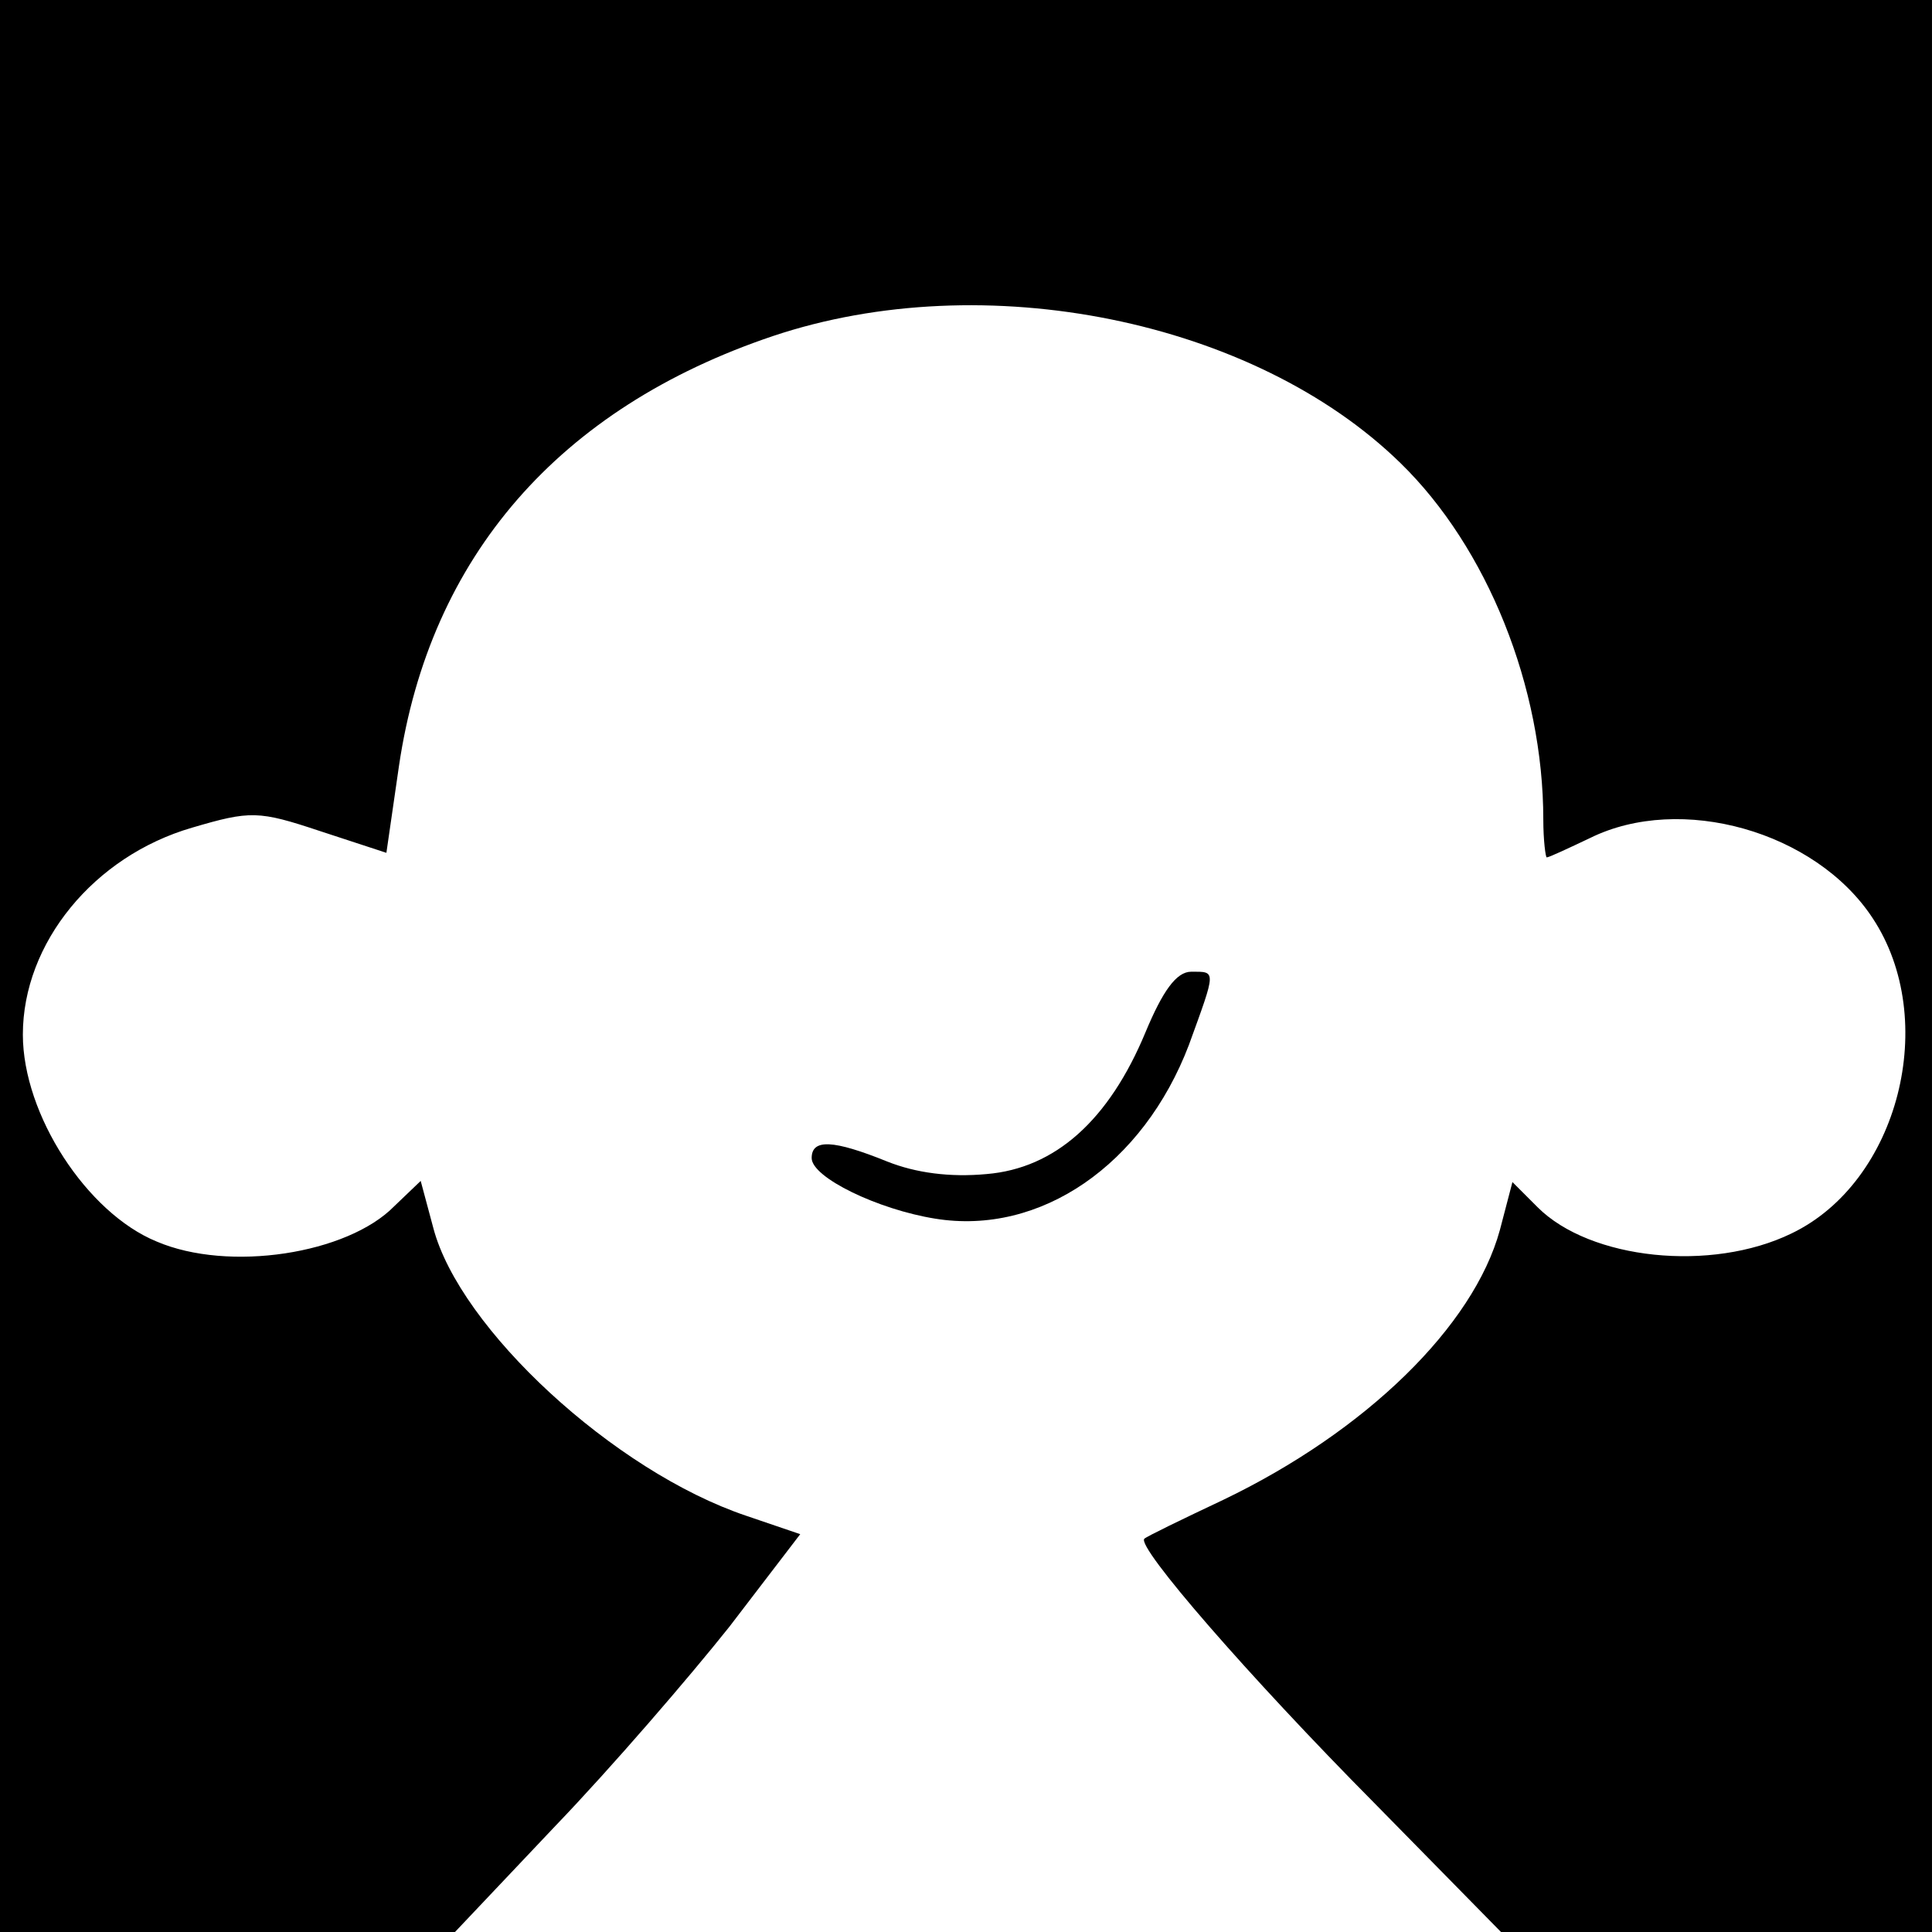 <?xml version="1.0" standalone="no"?>
<!DOCTYPE svg PUBLIC "-//W3C//DTD SVG 20010904//EN"
 "http://www.w3.org/TR/2001/REC-SVG-20010904/DTD/svg10.dtd">
<svg version="1.0" xmlns="http://www.w3.org/2000/svg"
 width="169pt" height="169pt" viewBox="0 0 169 169"
 preserveAspectRatio="xMidYMid meet">
<g transform="translate(0,169) scale(0.1,-0.1)"
fill="#000000" stroke="none">
<path d="M0 845 l0 -845 199 0 199 0 88 93 c49 51 117 130 152 174 l62 81 -47
16 c-116 39 -251 164 -274 252 l-11 41 -23 -22 c-41 -42 -145 -58 -208 -31
-61 25 -117 111 -117 181 0 80 62 156 148 181 51 15 58 15 112 -3 l58 -19 11
76 c27 183 140 313 327 376 185 62 421 14 549 -111 76 -74 125 -196 125 -312
0 -18 2 -33 3 -33 2 0 19 8 38 17 79 39 197 6 247 -70 59 -89 23 -231 -71
-276 -70 -34 -176 -23 -222 23 l-22 22 -11 -42 c-23 -84 -117 -176 -242 -236
-36 -17 -67 -32 -69 -34 -7 -7 91 -120 201 -231 l111 -113 188 0 189 0 0 845
0 845 -845 0 -845 0 0 -845z"/>
<path d="M1002 787 c-32 -77 -79 -119 -139 -124 -32 -3 -62 1 -87 11 -47 19
-66 20 -66 3 0 -17 58 -45 108 -53 92 -15 182 47 222 152 24 66 24 64 2 64
-13 0 -25 -17 -40 -53z"/>
</g>
</svg>
